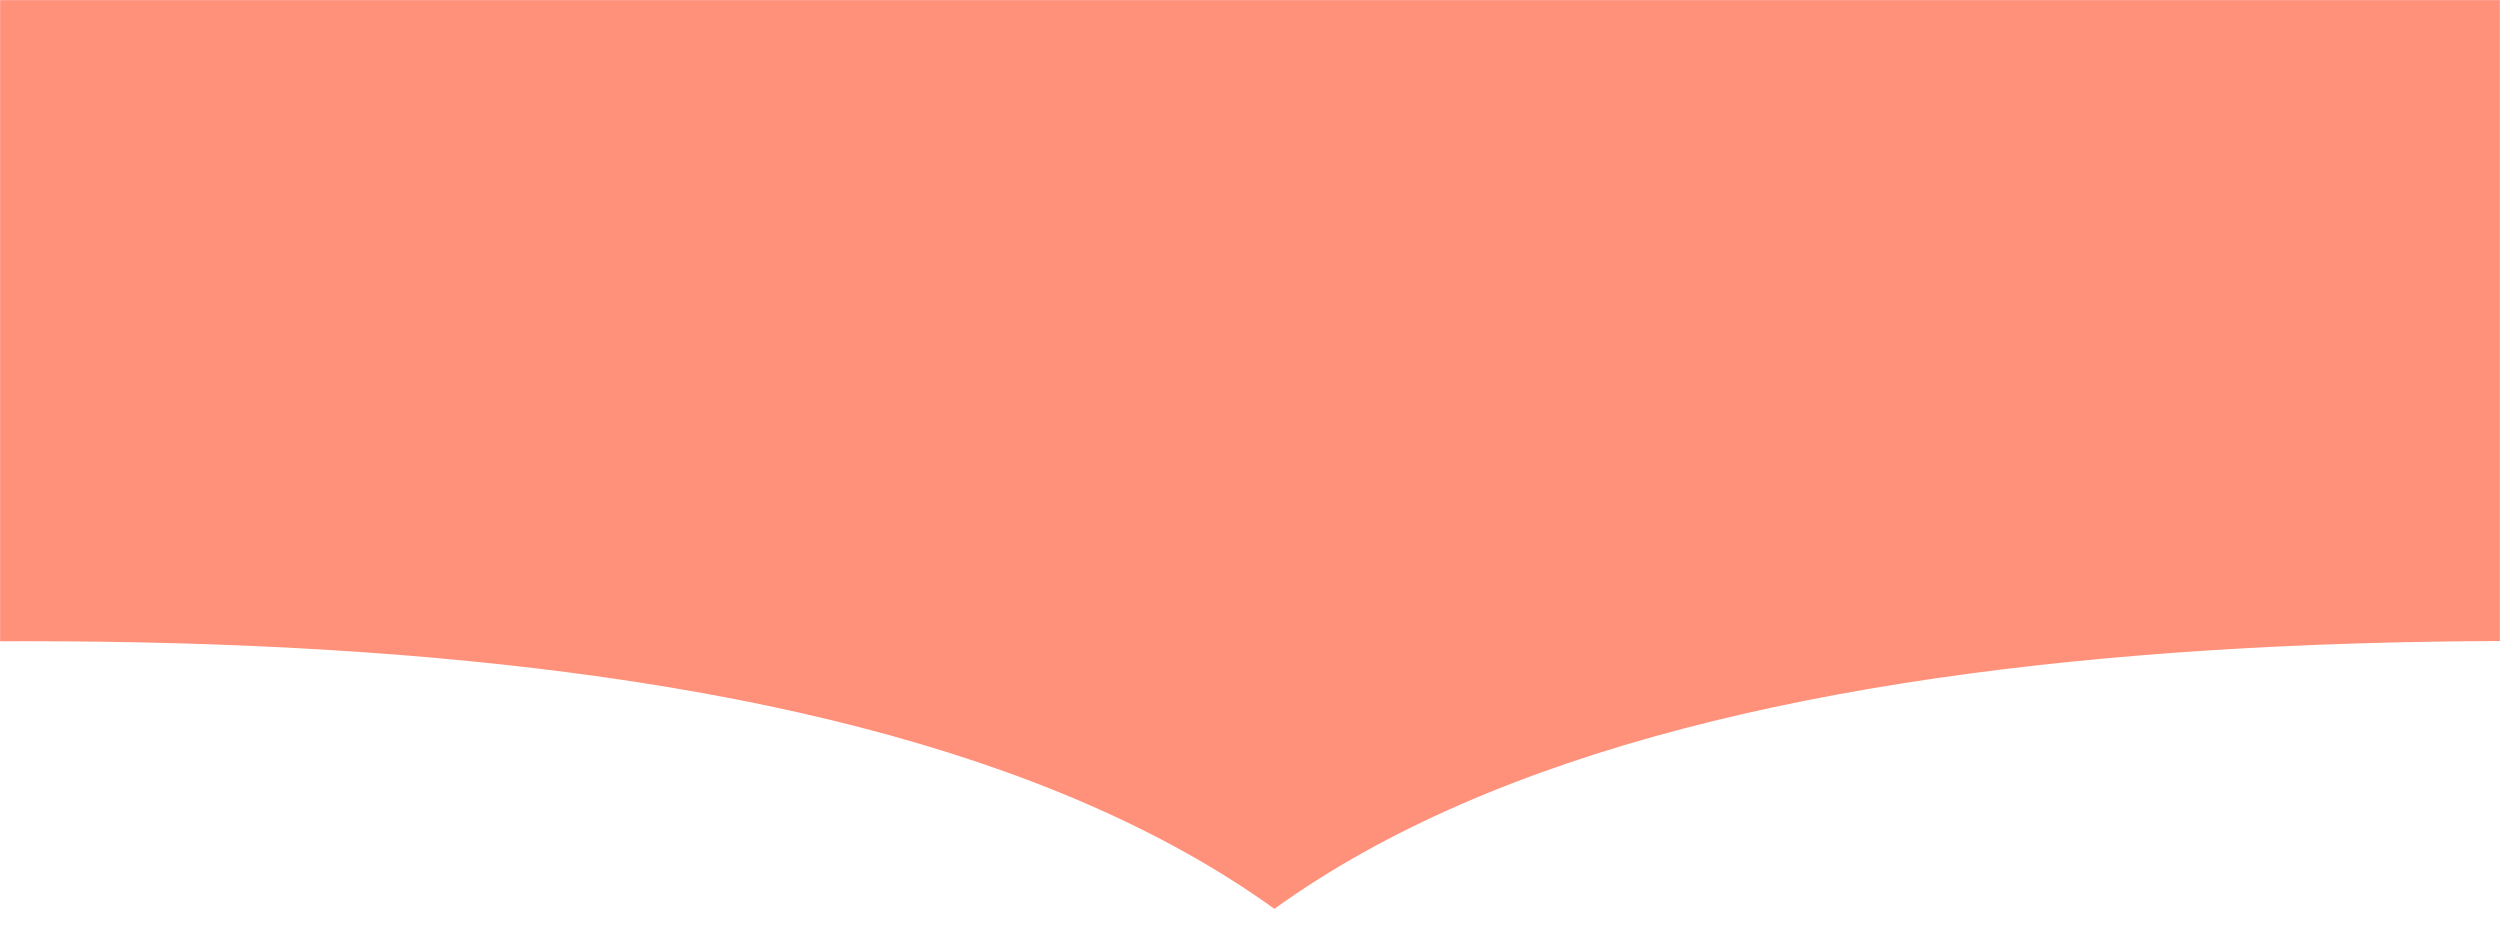 <svg width="1920" height="730" viewBox="0 0 1920 730" fill="none" xmlns="http://www.w3.org/2000/svg">
<mask id="mask0_329_672" style="mask-type:alpha" maskUnits="userSpaceOnUse" x="0" y="0" width="1920" height="730">
<rect width="1920" height="730" fill="#D9D9D9"/>
</mask>
<g mask="url(#mask0_329_672)">
<path fill-rule="evenodd" clip-rule="evenodd" d="M1944 253.832V-37H-388V318.689C-510.212 344.172 -651.716 376.813 -800 412.484L-703.764 535.39C-62.704 469.489 634.512 449.883 978.716 698C1318.74 452.849 2003.4 468.5 2638.07 533.248L2744 409.354C2500 351.032 2275.59 300.947 2127.38 277.552C2065.55 268.049 2004.34 260.006 1944 253.832Z" fill="#FF917A"/>
</g>
</svg>
